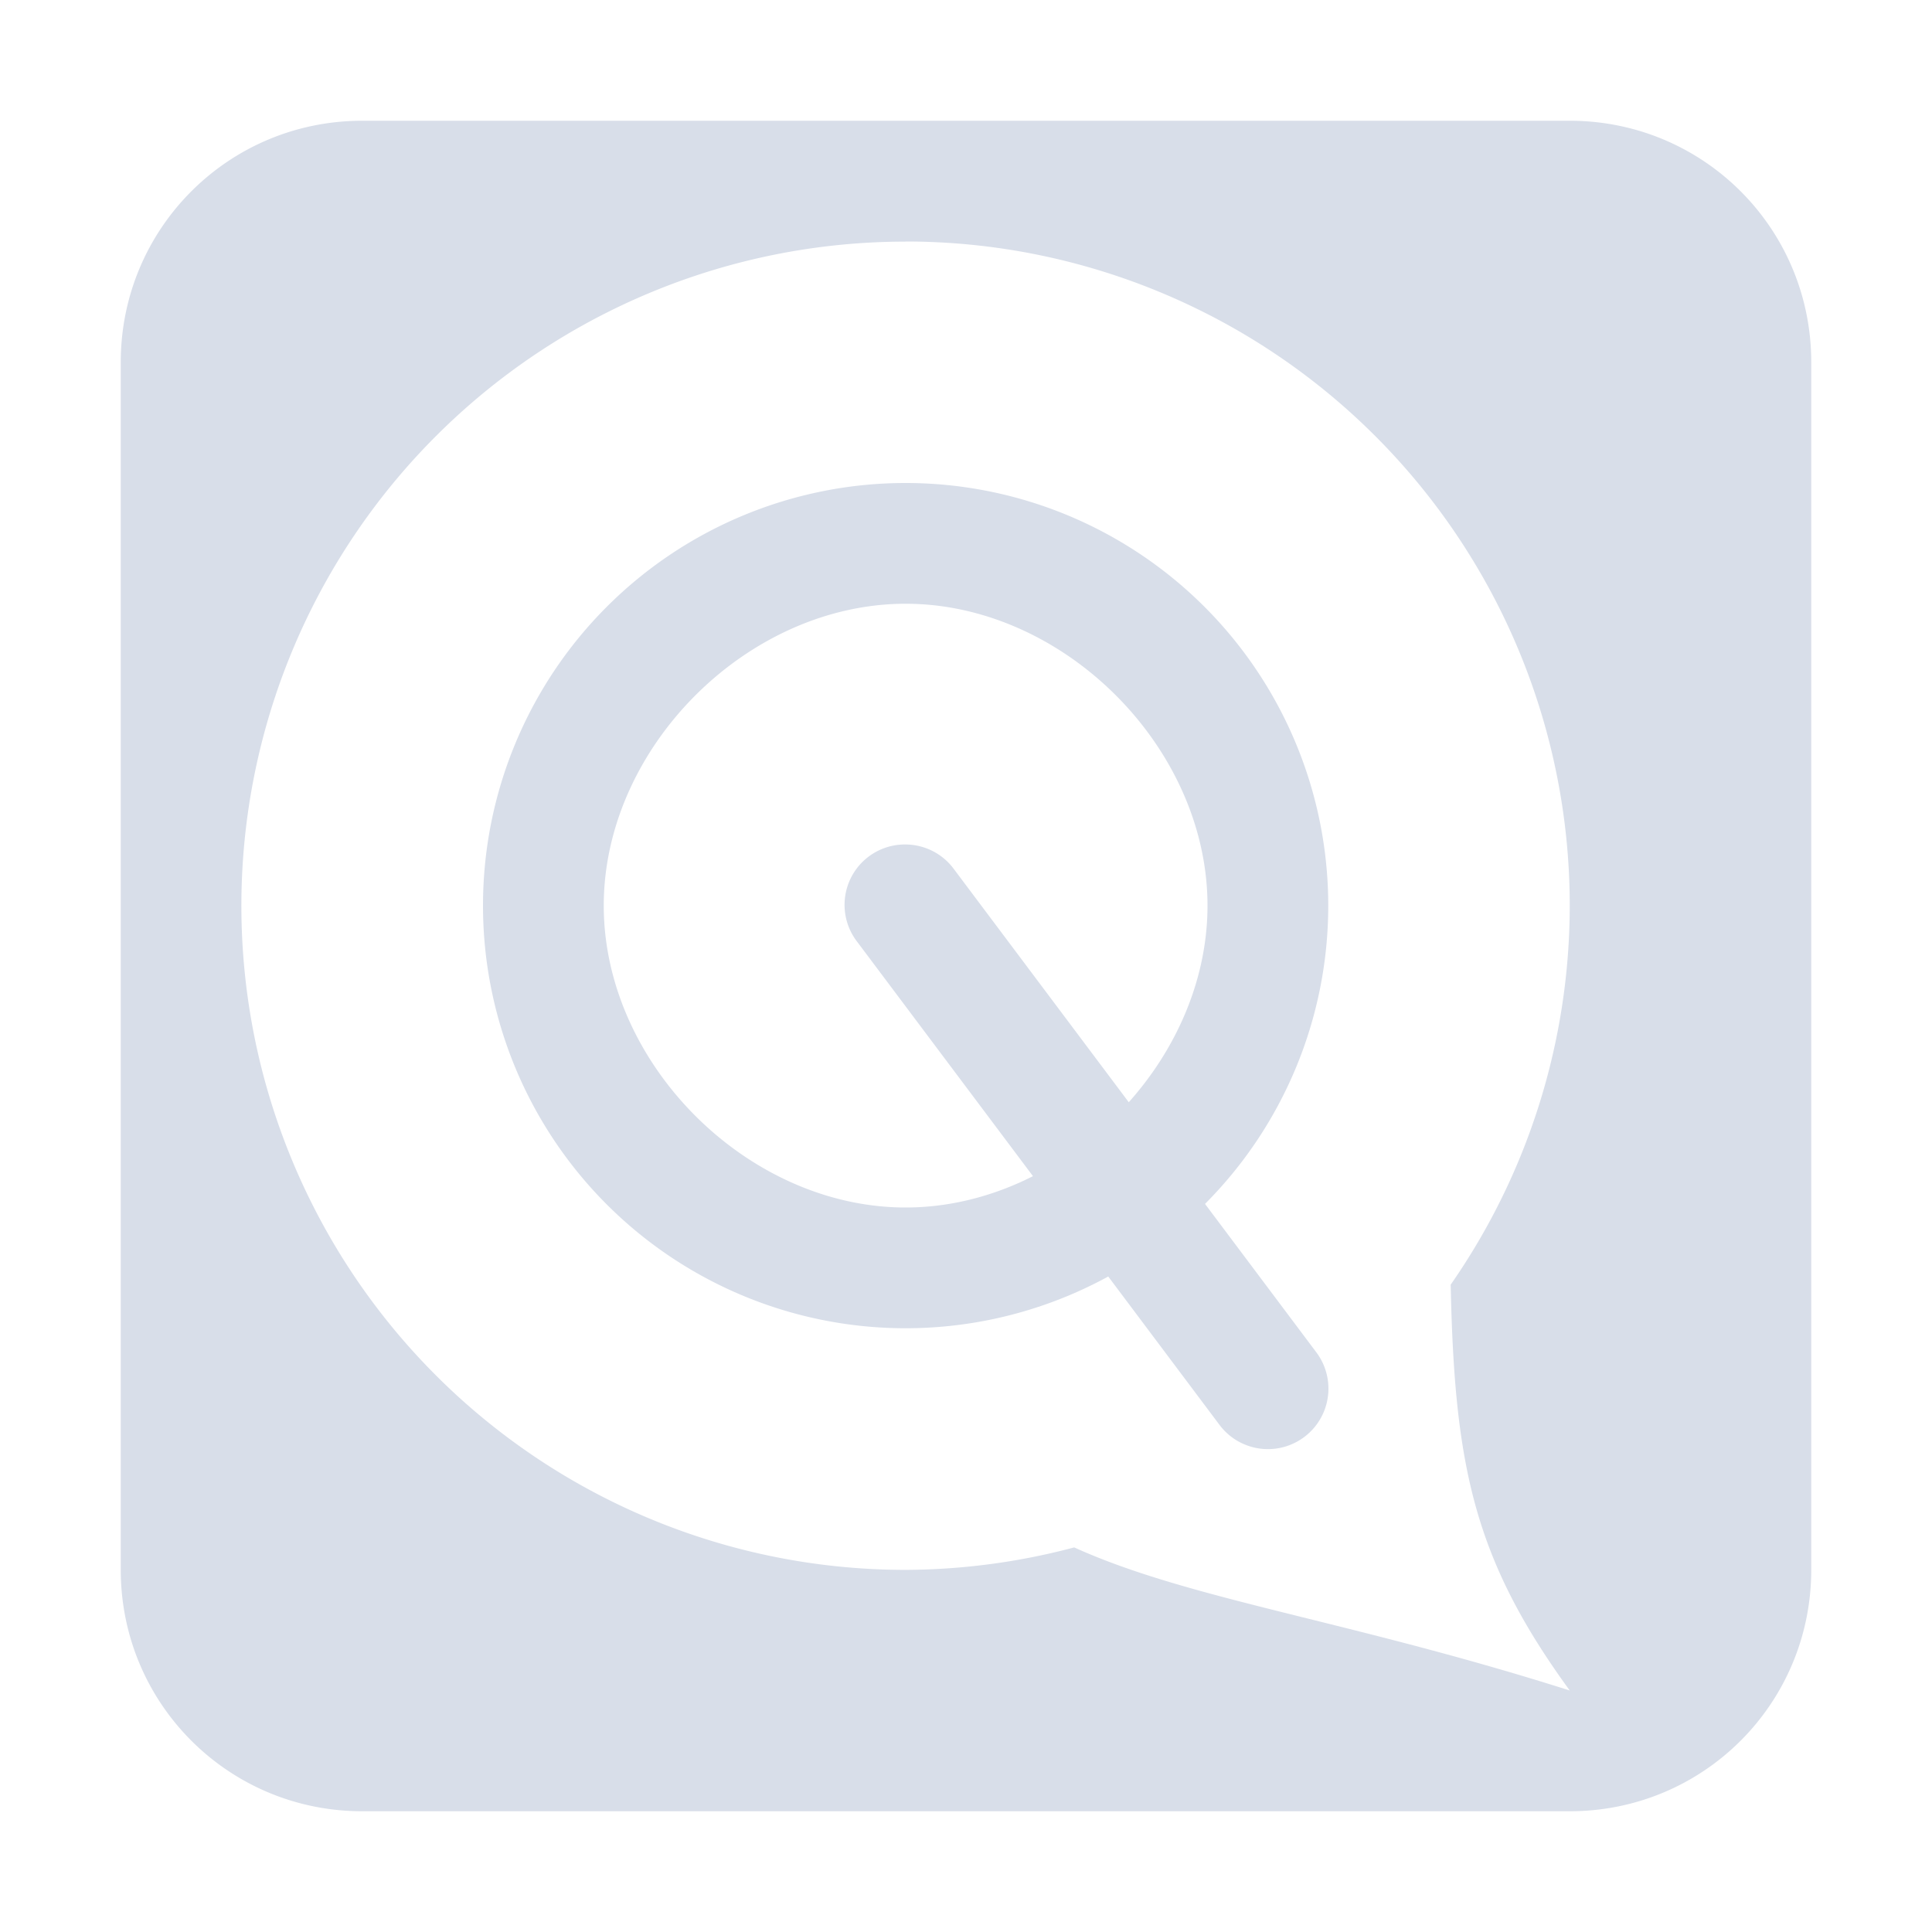 <?xml version="1.0" encoding="UTF-8"?>
<svg version="1.1" viewBox="0 0 16 16" xmlns="http://www.w3.org/2000/svg">
<path d="m3 1c-1.108 0-2 0.892-2 2v10c0 1.108 0.892 2 2 2h10c1.108 0 2-0.892 2-2v-10c0-1.108-0.892-2-2-2h-10zm4.5 1a5.5 5.5 0 0 1 5.5 5.5 5.5 5.5 0 0 1-0.986 3.139c0.031 1.508 0.195 2.275 0.986 3.361-1.843-0.585-3.146-0.751-4.104-1.185a5.5 5.5 0 0 1-1.397 0.186 5.5 5.5 0 0 1-5.5-5.5 5.5 5.5 0 0 1 5.5-5.5z" style="fill:#d8dee9;paint-order:markers fill stroke"/>
<path d="m7.5 4a3.5 3.5 0 0 0-3.5 3.5 3.5 3.5 0 0 0 3.5 3.5 3.5 3.5 0 0 0 3.5-3.5 3.5 3.5 0 0 0-3.5-3.5zm0 1c1.31 0 2.5 1.19 2.5 2.5s-1.19 2.5-2.5 2.5-2.5-1.19-2.5-2.5 1.19-2.5 2.5-2.5z" style="fill:#d8dee9;paint-order:markers fill stroke"/>
<path d="m7.516 6.994a0.5 0.5 0 0 0-0.416 0.807l3 4a0.501 0.501 0 1 0 0.801-0.602l-3-4a0.5 0.5 0 0 0-0.385-0.205z" style="color-rendering:auto;color:#000000;dominant-baseline:auto;fill:#d8dee9;font-feature-settings:normal;font-variant-alternates:normal;font-variant-caps:normal;font-variant-ligatures:normal;font-variant-numeric:normal;font-variant-position:normal;image-rendering:auto;isolation:auto;mix-blend-mode:normal;shape-padding:0;shape-rendering:auto;solid-color:#000000;text-decoration-color:#000000;text-decoration-line:none;text-decoration-style:solid;text-indent:0;text-orientation:mixed;text-transform:none;white-space:normal"/>
</svg>
